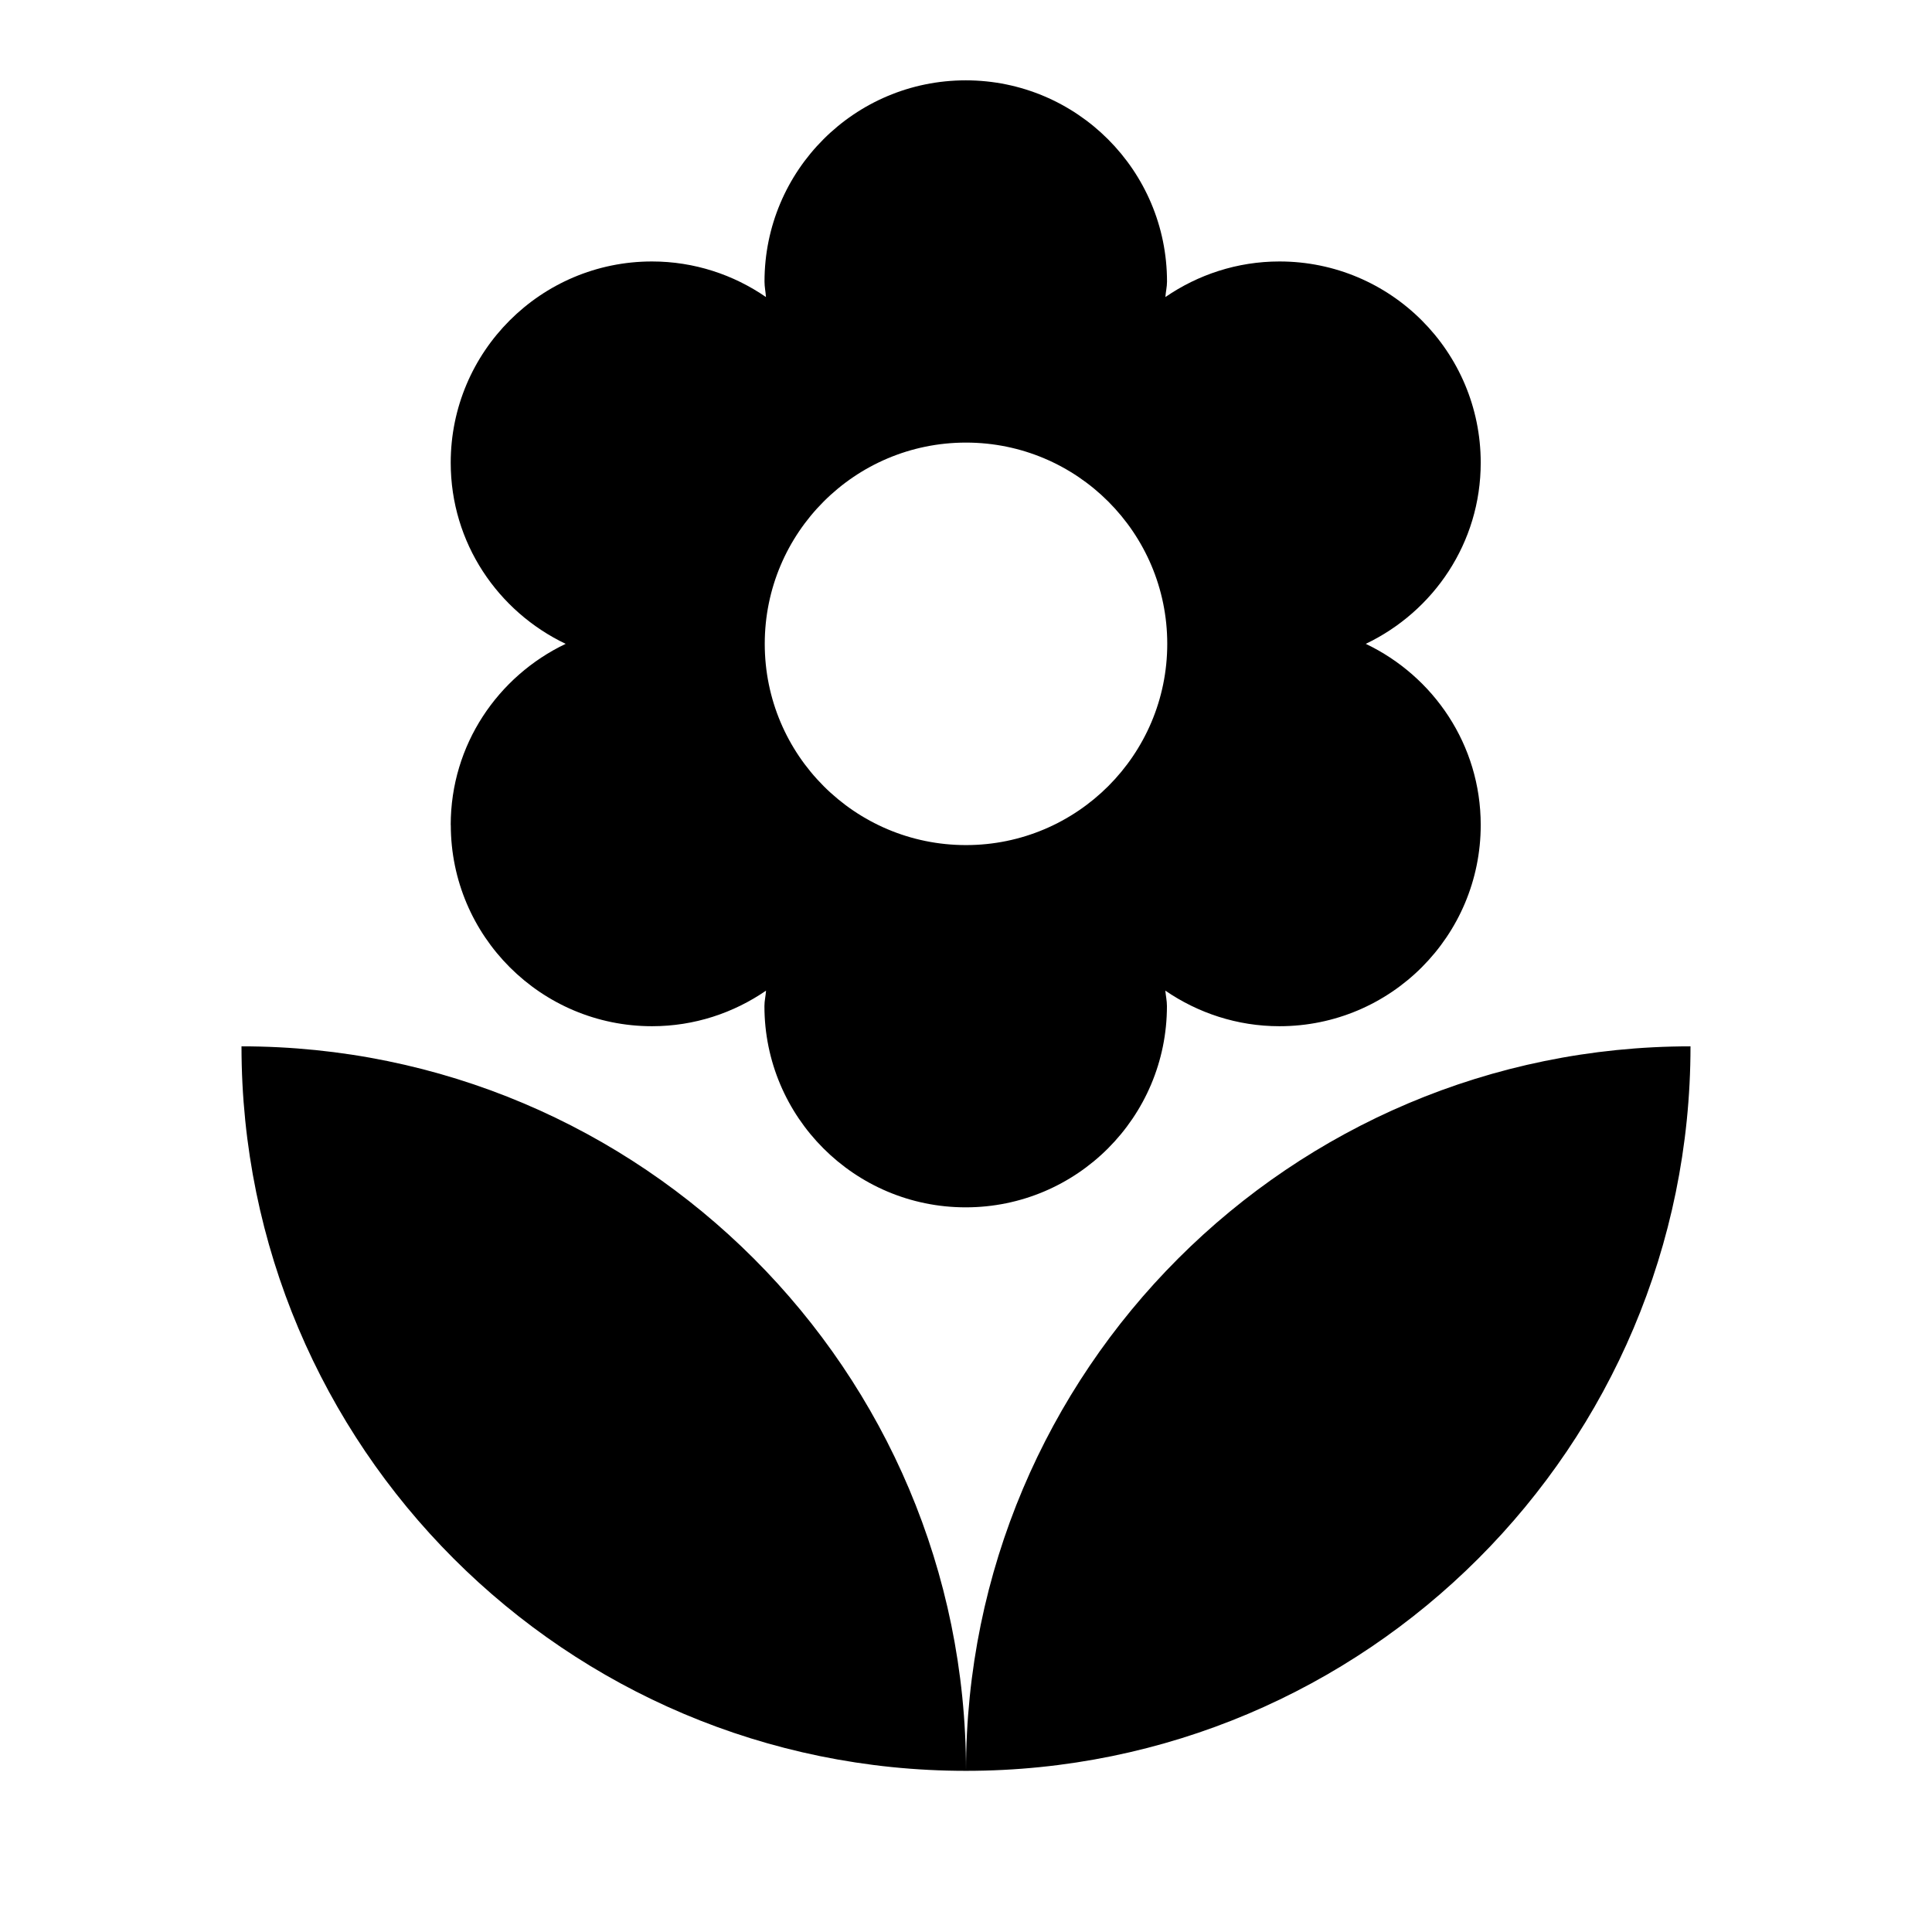 <svg xmlns="http://www.w3.org/2000/svg" version="1.1" baseProfile="full" width="24" height="24" viewBox="0 0 24.00 24.00" xml:space="preserve"><path fill="#000" fill-opacity="1" stroke-width=".2" stroke-linejoin="round" d="M3 12.998c0 4.97 4.028 9 9 9 0-4.97-4.03-9-9-9zm9-7.5c1.38 0 2.5 1.12 2.5 2.5s-1.12 2.5-2.5 2.5c-1.382 0-2.5-1.12-2.5-2.5s1.118-2.5 2.5-2.5zM5.6 10.248c0 1.38 1.12 2.5 2.5 2.5.526 0 1.014-.165 1.416-.442-.004.064-.02.126-.02.192 0 1.38 1.12 2.5 2.5 2.5 1.382 0 2.5-1.12 2.5-2.5 0-.066-.014-.128-.02-.192.404.277.892.442 1.418.442 1.382 0 2.5-1.12 2.5-2.5 0-.996-.586-1.848-1.428-2.25.842-.402 1.428-1.254 1.428-2.25 0-1.38-1.118-2.5-2.5-2.5-.526 0-1.014.165-1.417.442.004-.064.02-.126.02-.192 0-1.38-1.12-2.5-2.5-2.5-1.382 0-2.5 1.12-2.5 2.5 0 .066.014.128.018.192-.402-.277-.89-.442-1.416-.442-1.38 0-2.5 1.12-2.5 2.5 0 .996.586 1.848 1.428 2.25-.842.402-1.428 1.254-1.428 2.25zM12 21.998c4.97 0 9-4.03 9-9-4.972 0-9 4.03-9 9z"/></svg>
